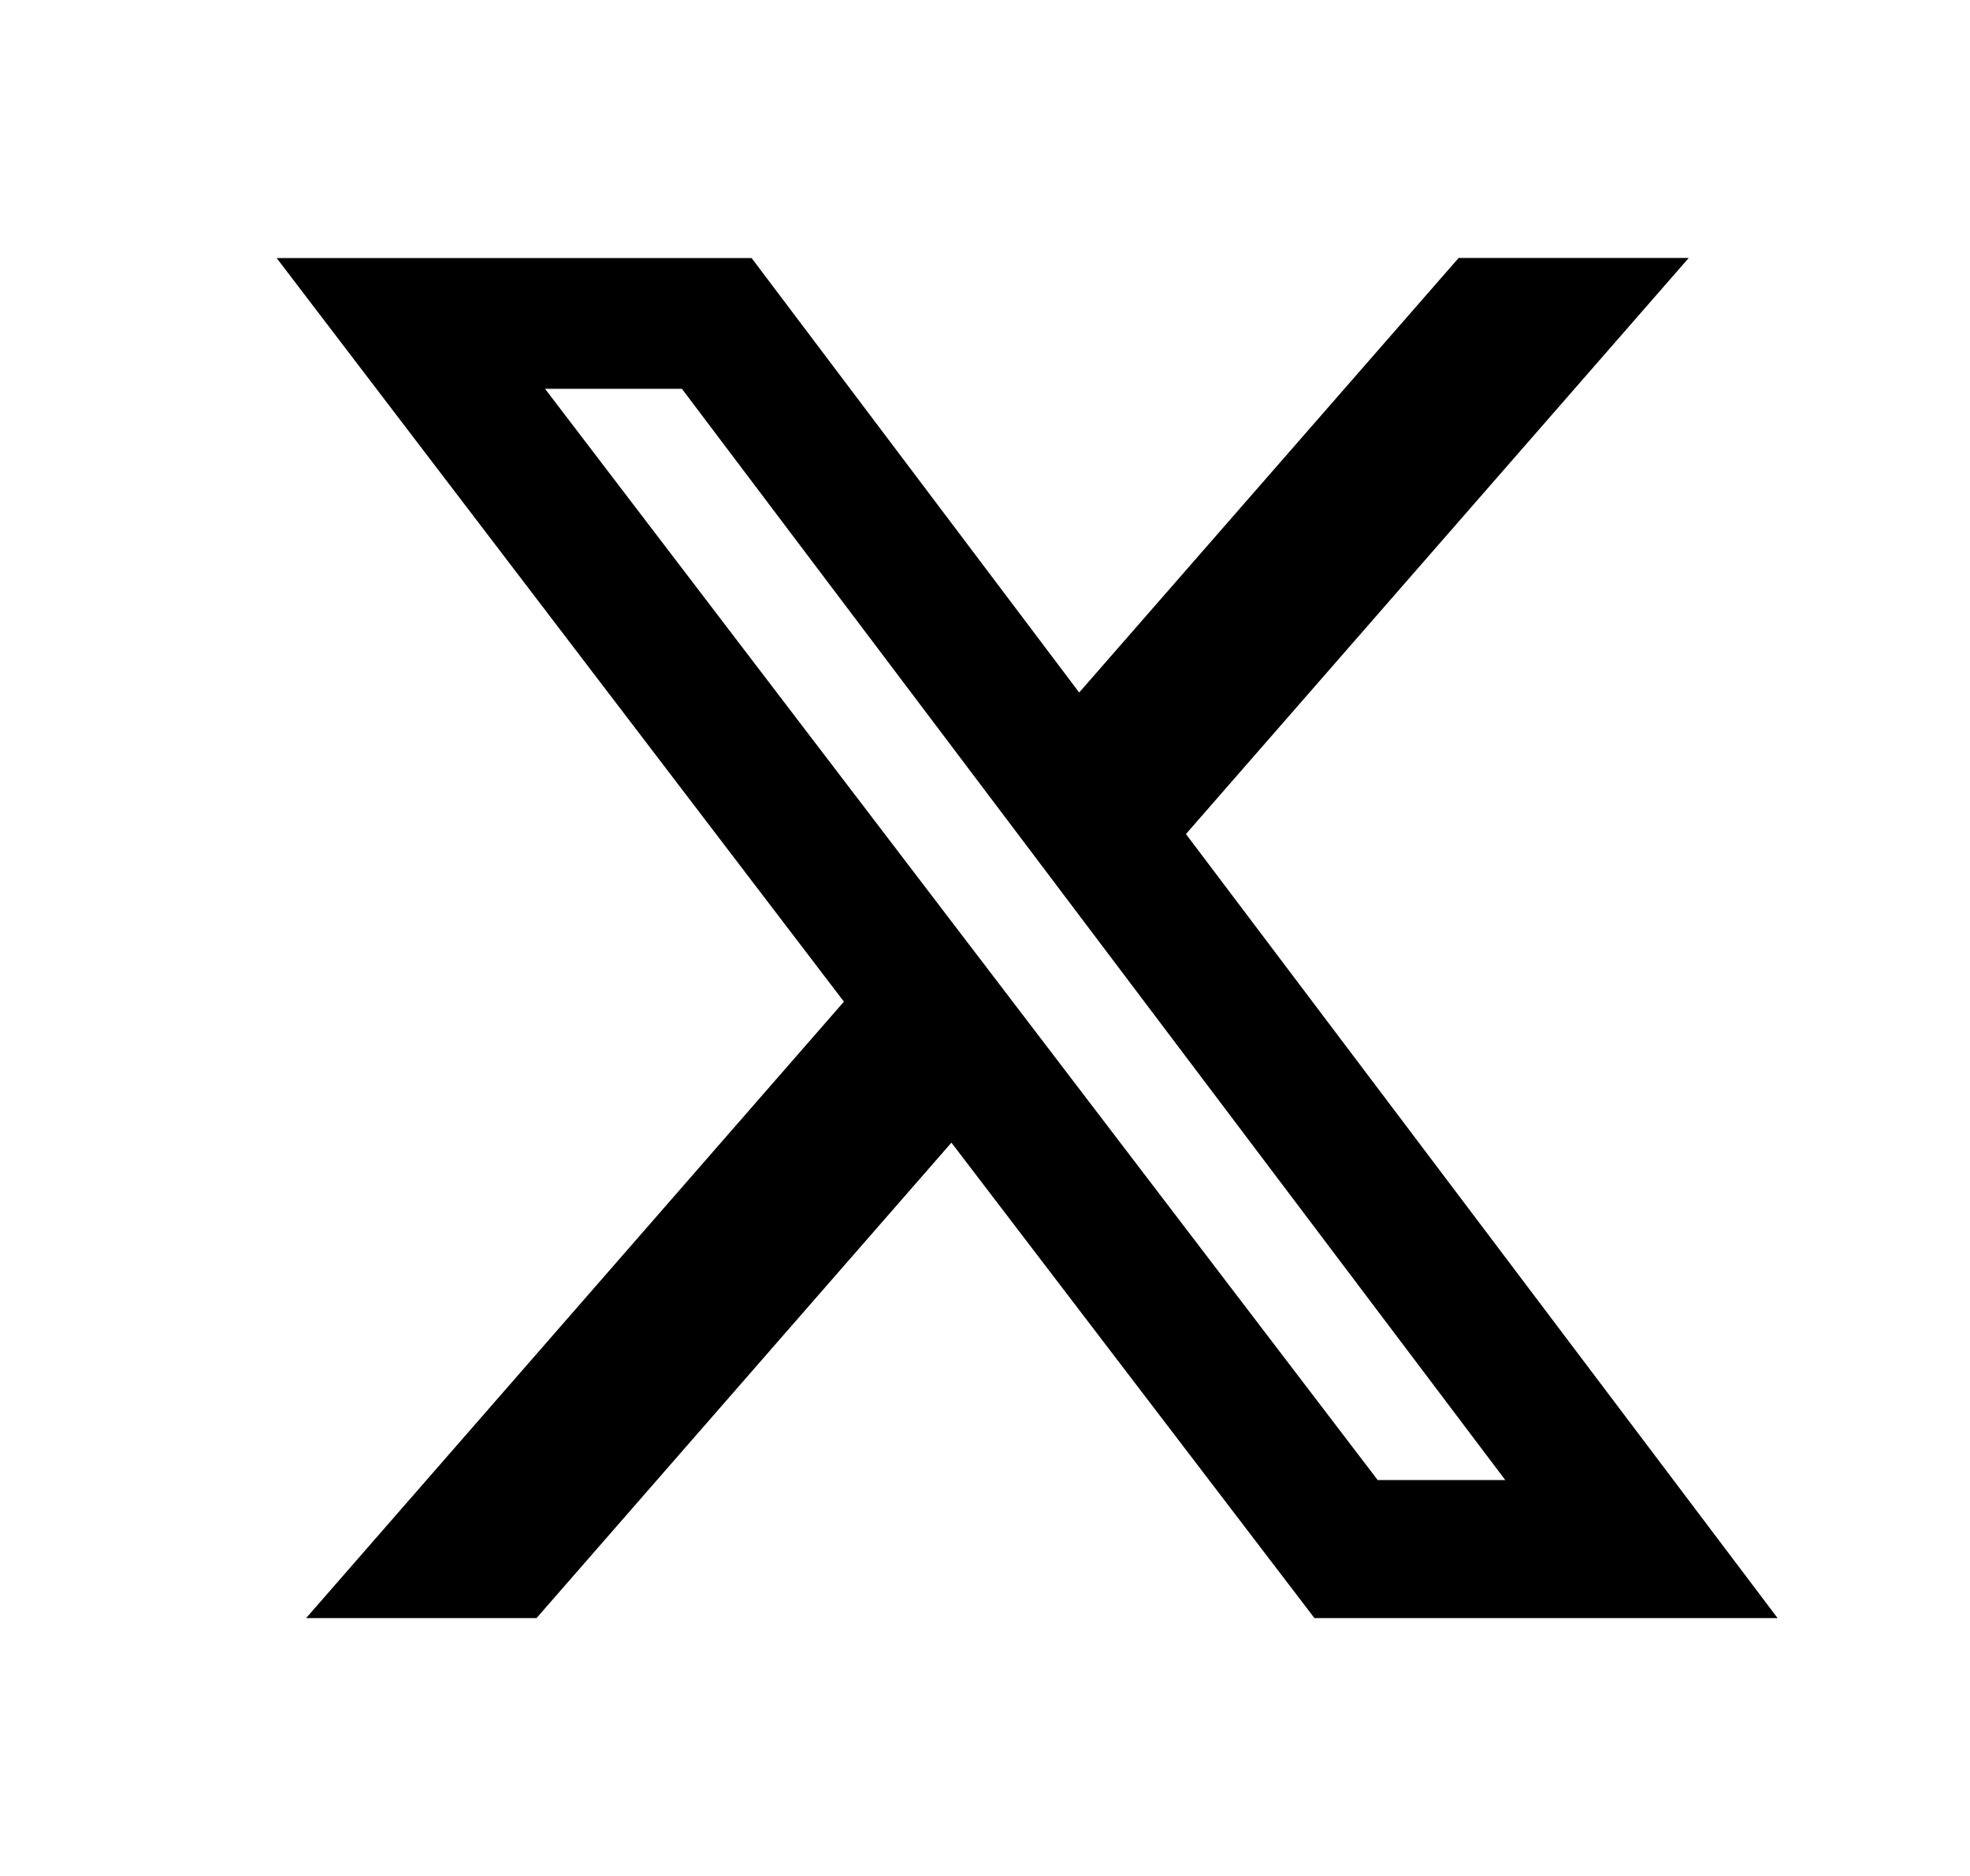 <svg width="21" height="20" viewBox="0 0 21 20" fill="none" xmlns="http://www.w3.org/2000/svg">
<g id="prime:twitter" clip-path="url(#clip0_1758_34302)">
<g id="Group">
<g id="Clip path group">
<mask id="mask0_1758_34302" style="mask-type:luminance" maskUnits="userSpaceOnUse" x="0" y="0" width="21" height="20">
<g id="primeTwitter0">
<path id="Vector" d="M0.949 0H20.949V20H0.949V0Z" fill="white"/>
</g>
</mask>
<g mask="url(#mask0_1758_34302)">
<g id="Group_2">
<path id="Vector_2" d="M15.549 2.75H18.002L12.642 8.892L18.949 17.251H14.012L10.142 12.182L5.719 17.251H3.263L8.996 10.679L2.949 2.751H8.012L11.504 7.383L15.549 2.75ZM14.686 15.779H16.046L7.269 4.145H5.81L14.686 15.779Z" fill="black"/>
</g>
</g>
</g>
</g>
</g>
<defs>
<clipPath id="clip0_1758_34302">
<rect width="20" height="20" fill="white" transform="translate(0.949)"/>
</clipPath>
</defs>
</svg>
